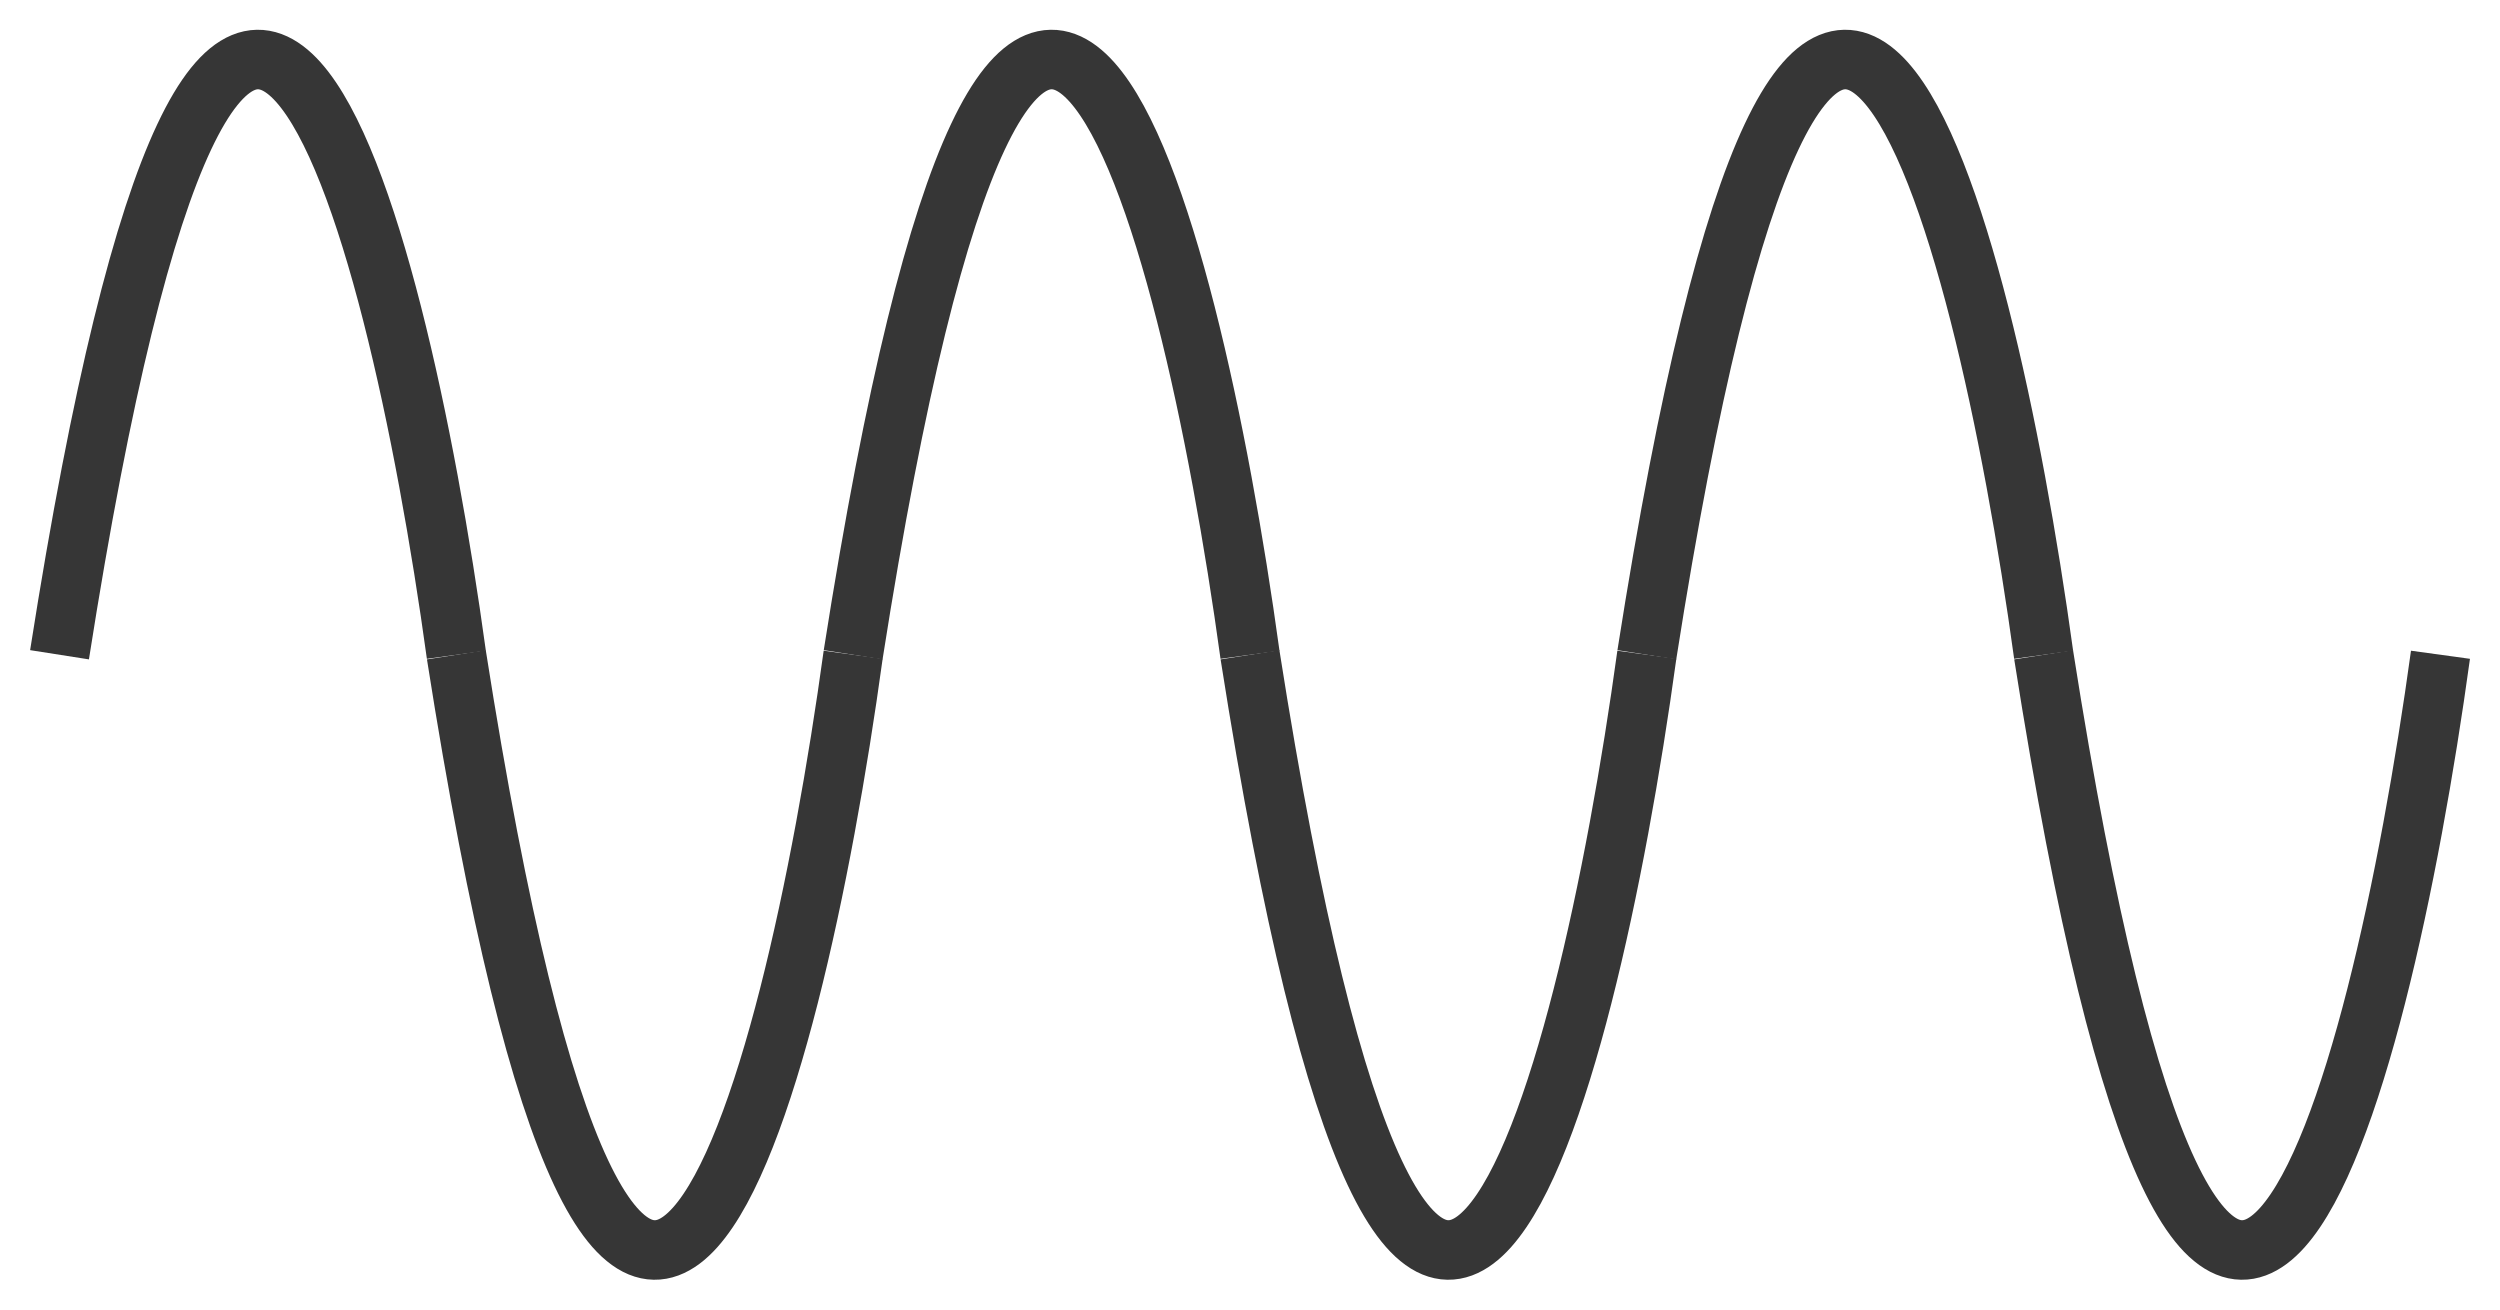 <svg width="42" height="22" viewBox="0 0 42 22" fill="none" xmlns="http://www.w3.org/2000/svg">
<path d="M1 11C3.844 -7.111 6.63 3.454 7.667 11" stroke="#363636"/>
<path d="M27.667 11C30.511 -7.111 33.296 3.454 34.333 11" stroke="#363636"/>
<path d="M14.333 11C17.178 -7.111 19.963 3.454 21 11" stroke="#363636"/>
<path d="M7.667 11C10.511 29.111 13.296 18.546 14.333 11" stroke="#363636"/>
<path d="M21 11C23.844 29.111 26.63 18.546 27.667 11" stroke="#363636"/>
<path d="M34.333 11C37.178 29.111 39.963 18.546 41 11" stroke="#363636"/>
</svg>
